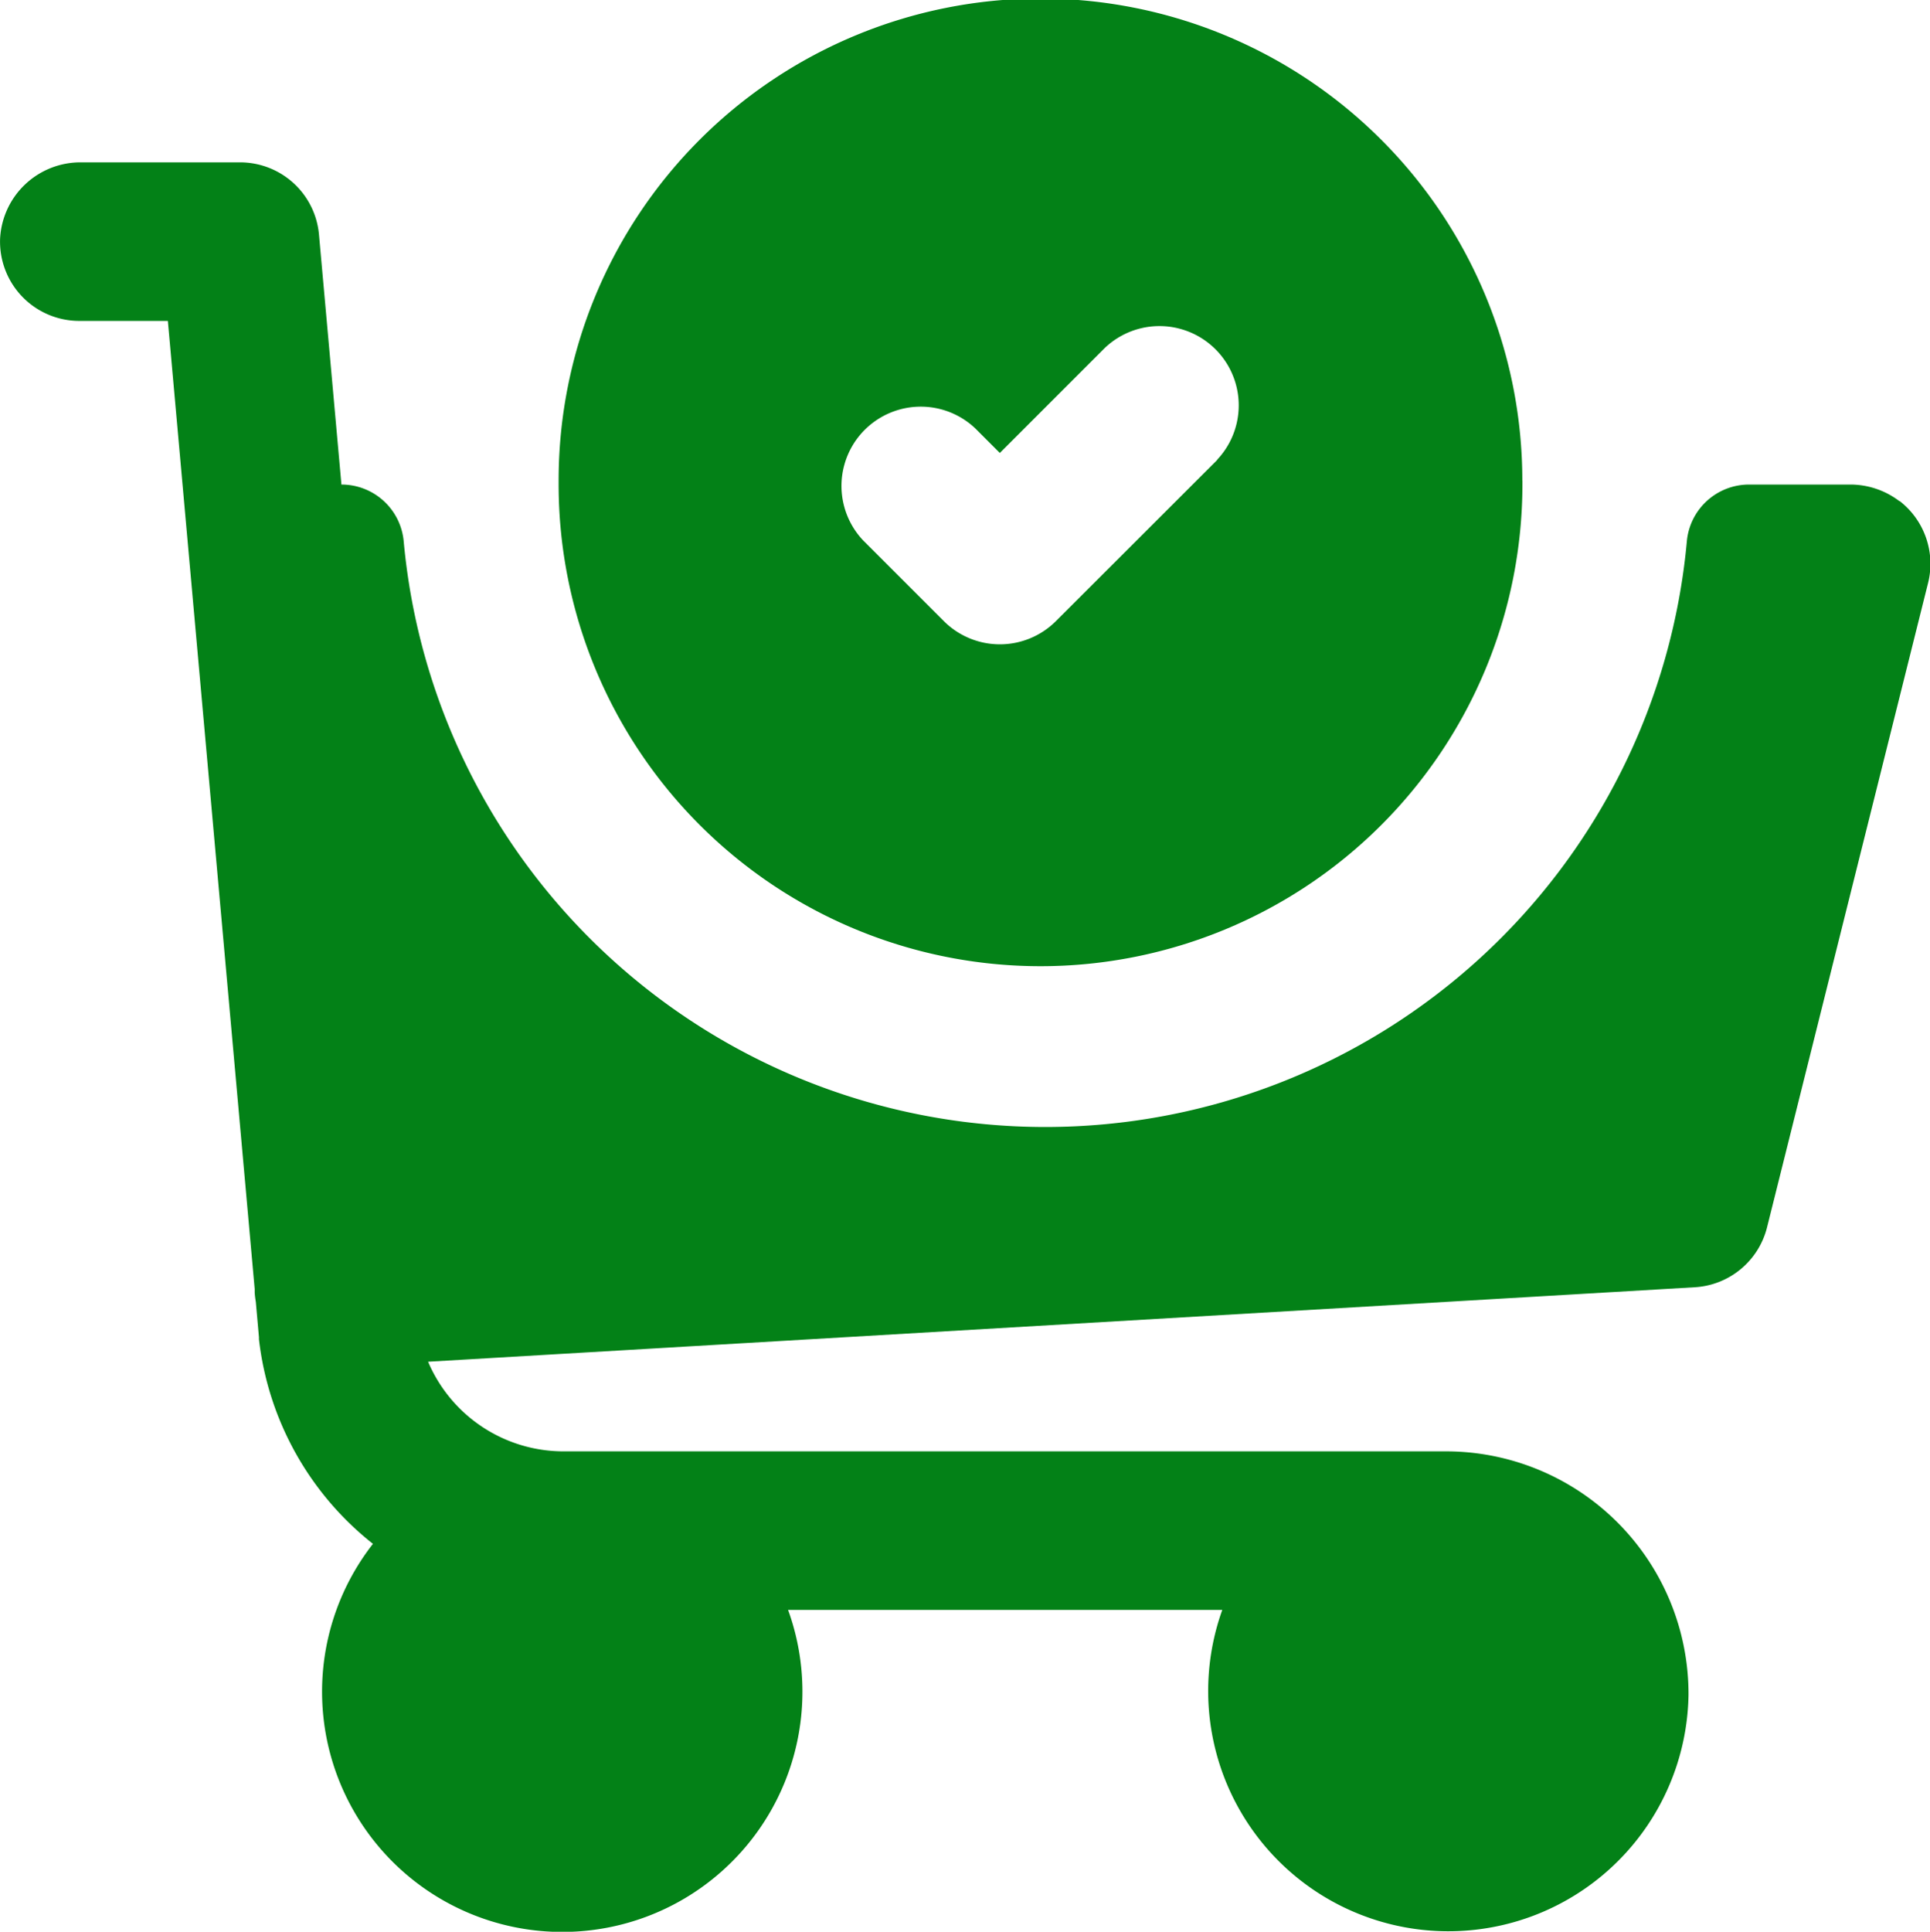 <svg id="shopping-cart" xmlns="http://www.w3.org/2000/svg" width="20.892" height="20.906" viewBox="0 0 20.892 20.906">
  <path id="Path_10283" data-name="Path 10283" d="M20.726,46.666a.879.879,0,0,0-.541-.179H19.1a.676.676,0,0,0-.674.614,6.974,6.974,0,0,1-13.89,0,.676.676,0,0,0-.674-.614l-.243-2.705A.858.858,0,0,0,2.768,43H1.045a.871.871,0,0,0-.878.827.858.858,0,0,0,.857.889h.959l.94,10.478c0,.012,0,.024,0,.037a.863.863,0,0,0,.012.1l.034.383c0,.007,0,.014,0,.022a3.3,3.3,0,0,0,1.234,2.215,2.6,2.6,0,1,0,4.494.715h4.7a2.6,2.6,0,1,0,5.047.92,2.626,2.626,0,0,0-2.639-2.636H6.26A1.593,1.593,0,0,1,4.8,55.98l13.712-.806a.858.858,0,0,0,.782-.648l1.743-6.973a.859.859,0,0,0-.307-.887Z" transform="translate(-0.166 -41.243)" fill="#038117"/>
  <path id="Path_10284" data-name="Path 10284" d="M158.549,5.2a5.216,5.216,0,0,0-10.432,0h0c0,.013,0,.027,0,.04a5.216,5.216,0,1,0,10.433,0c0-.013,0-.027,0-.04h0Zm-3.3-.225L153.5,6.722a.858.858,0,0,1-1.213,0l-.872-.872a.858.858,0,0,1,1.213-1.213l.265.265,1.137-1.137a.858.858,0,0,1,1.213,1.213Z" transform="translate(-142.07)" fill="#038117"/>
</svg>
